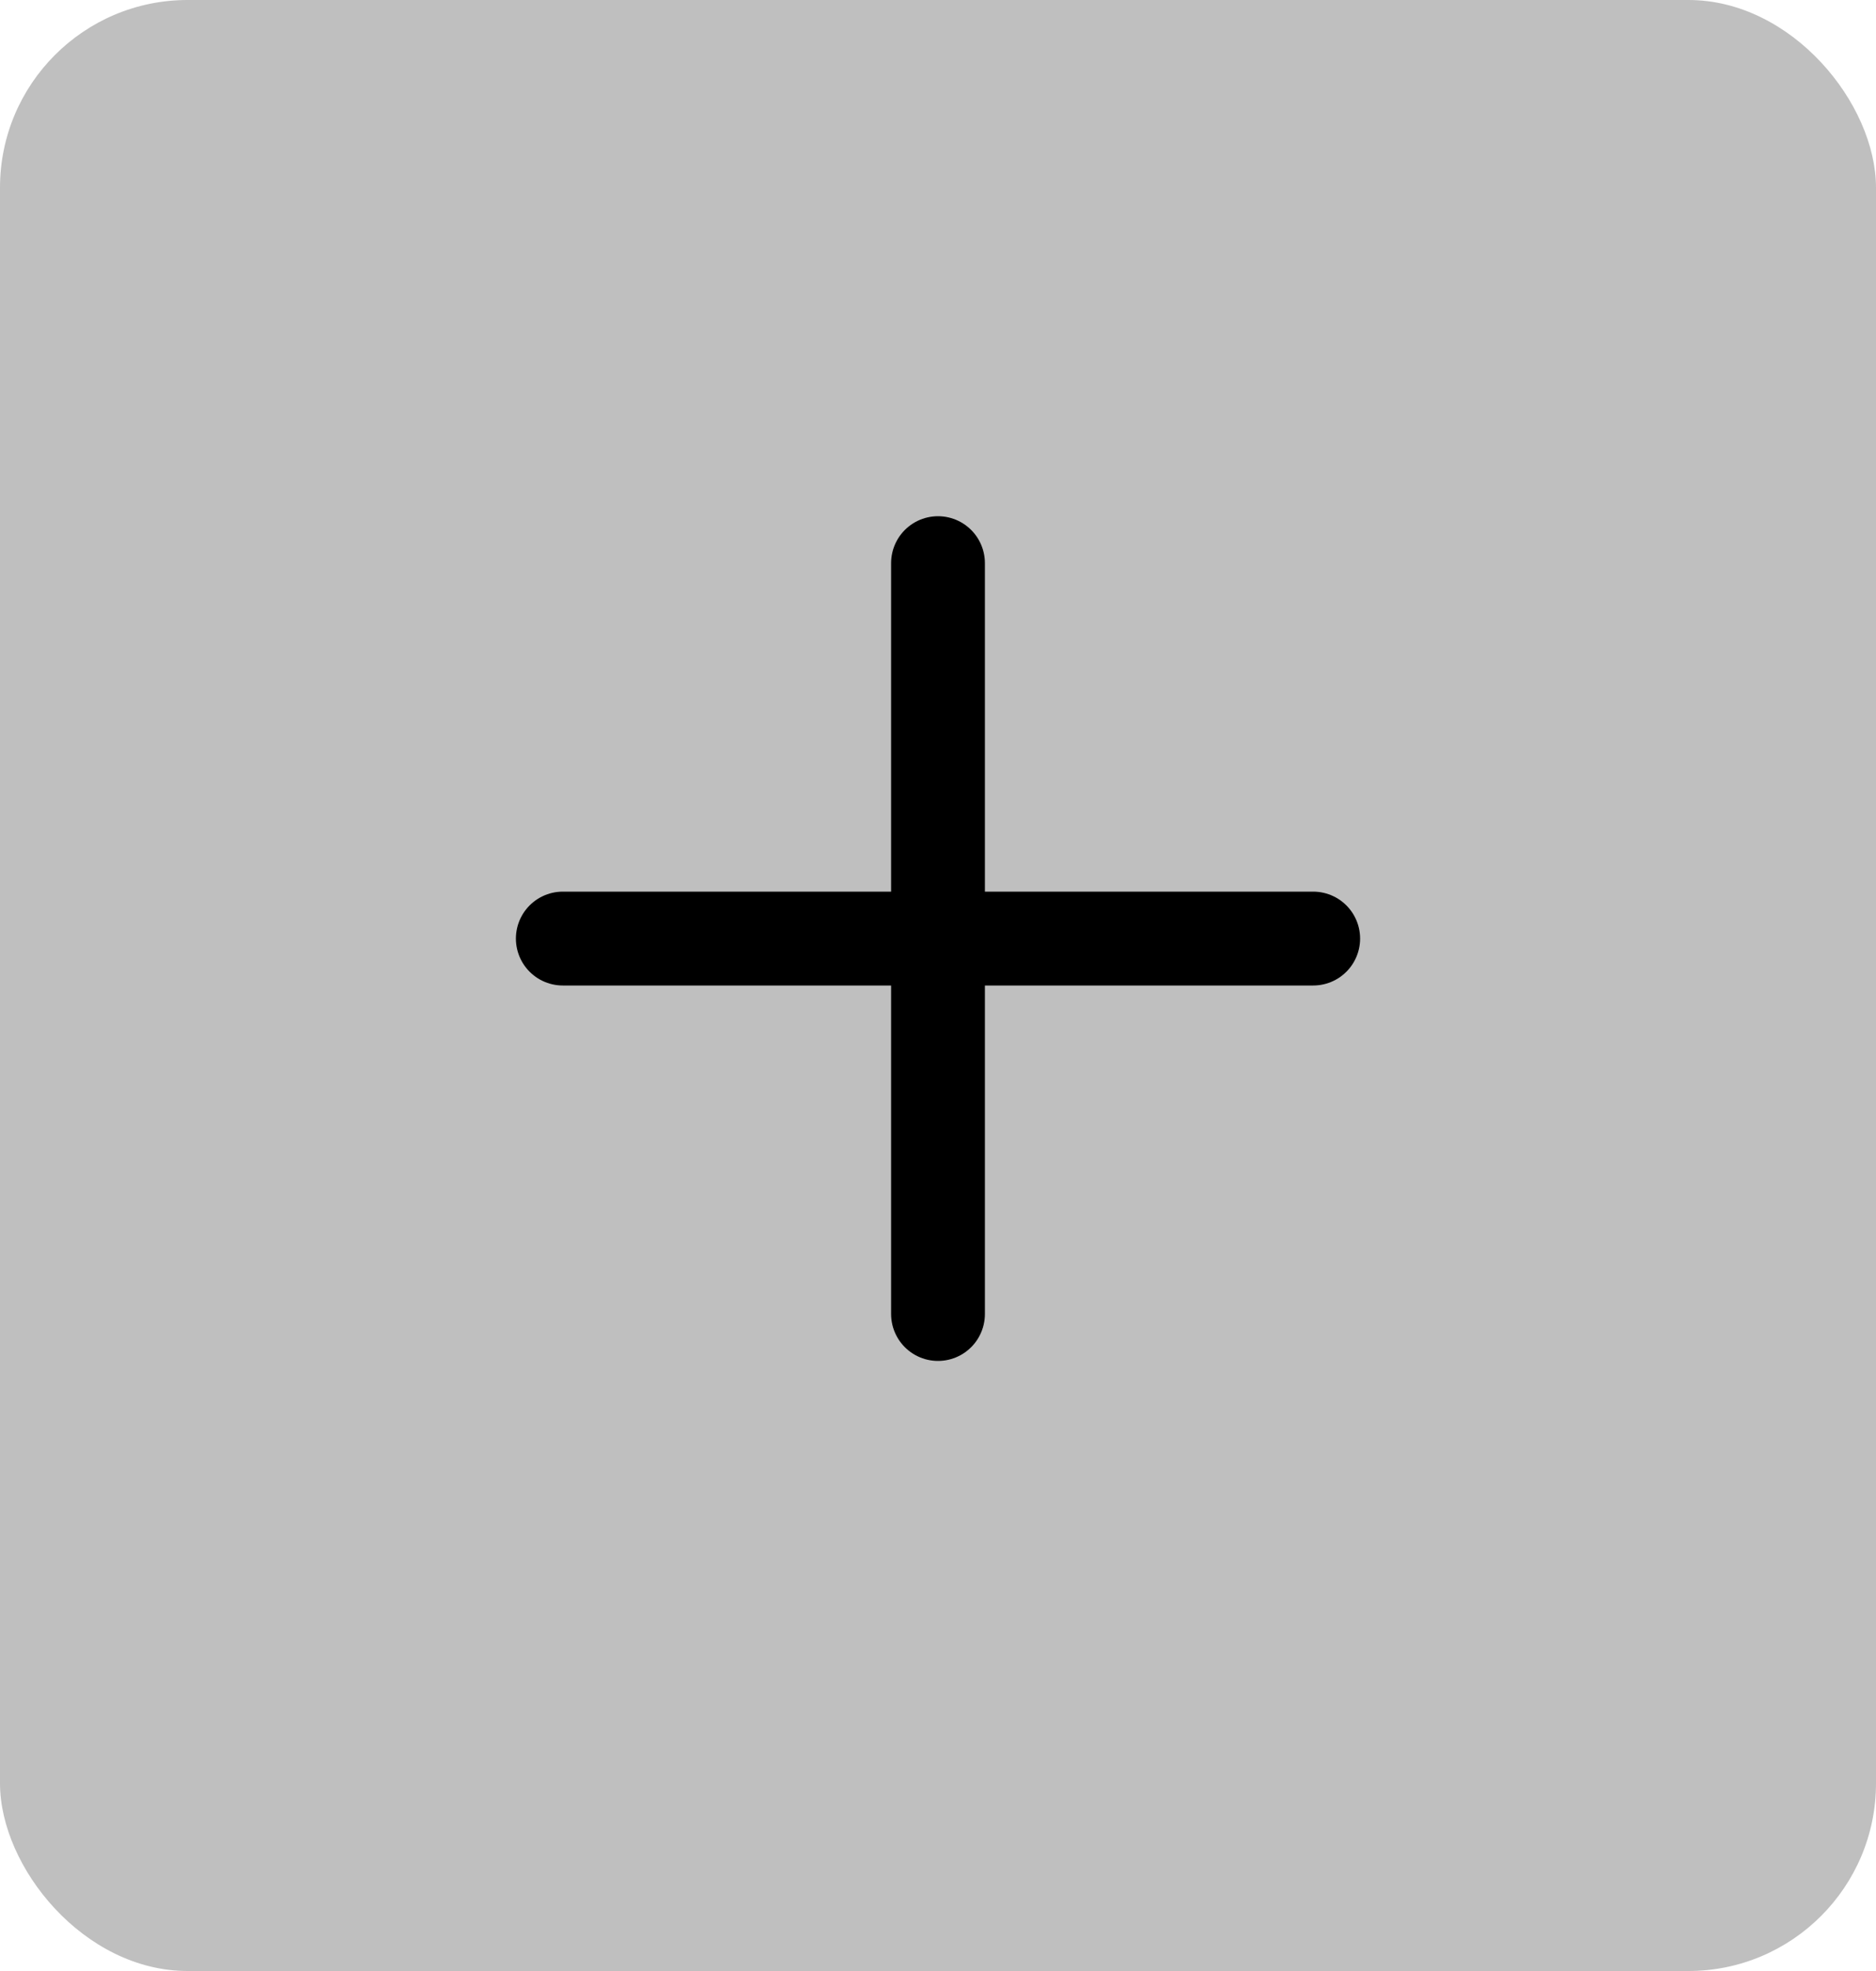 <svg width="20" height="21" viewBox="0 0 20 21" fill="none" xmlns="http://www.w3.org/2000/svg">
<rect width="20" height="21" rx="2" fill="#BFBFBF"/>
<path d="M10 14V10L10 6" stroke="black" stroke-linecap="round"/>
<path d="M6 10H10L14 10" stroke="black" stroke-linecap="round"/>
</svg>
